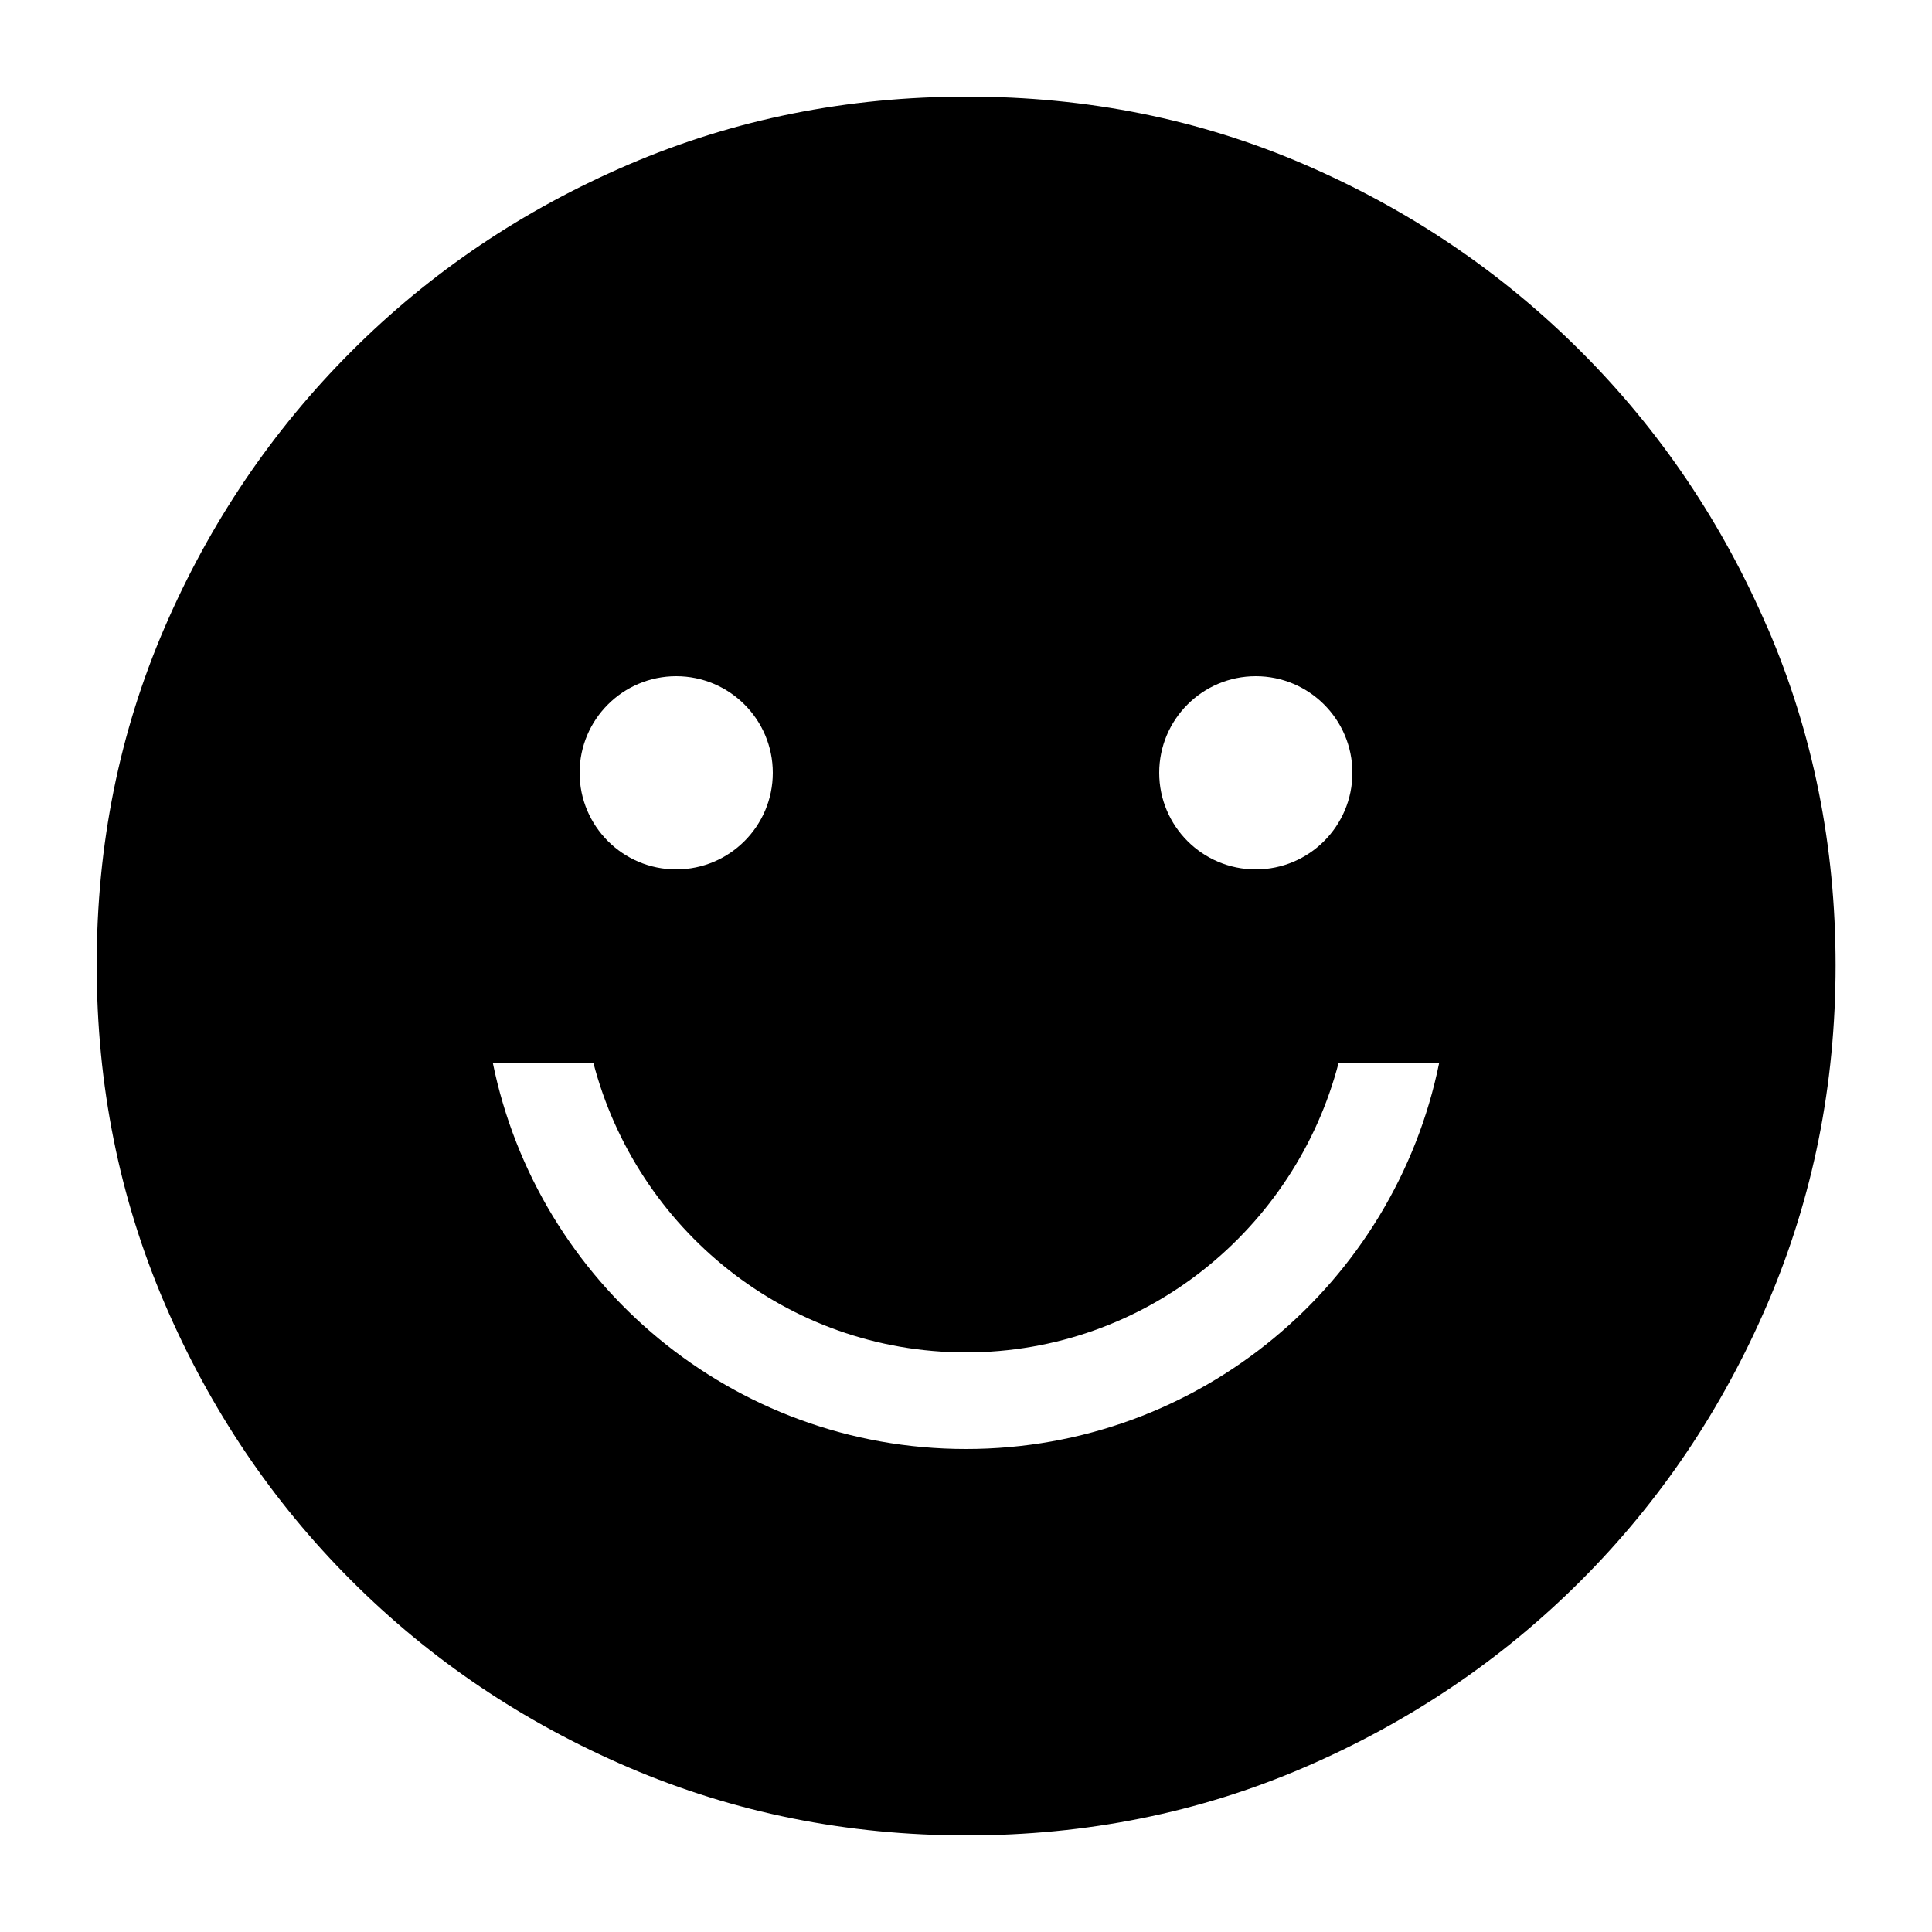 <?xml version="1.0" encoding="UTF-8"?>
<svg id="Ebene_1" data-name="Ebene 1" xmlns="http://www.w3.org/2000/svg" baseProfile="tiny" version="1.2" viewBox="0 0 20 20">
  <path d="M18.298,6.501h0c-.469-1.089-1.113-2.044-1.934-2.864-.82-.82-1.773-1.465-2.859-1.934s-2.25-.703-3.493-.703-2.411.234-3.504.703c-1.093.469-2.05,1.113-2.87,1.934-.82.82-1.465,1.773-1.934,2.859s-.703,2.25-.703,3.493.234,2.411.703,3.504c.469,1.093,1.113,2.05,1.934,2.87.82.82,1.777,1.465,2.871,1.934s2.26.703,3.499.703,2.403-.234,3.492-.703c1.089-.469,2.044-1.113,2.865-1.934.82-.82,1.465-1.777,1.934-2.871.469-1.094.703-2.26.703-3.499s-.234-2.403-.703-3.492ZM13,7c.552,0,1,.448,1,1s-.448,1-1,1-1-.448-1-1,.448-1,1-1ZM7,7c.552,0,1,.448,1,1s-.448,1-1,1-1-.448-1-1,.448-1,1-1ZM10,15c-2.419,0-4.436-1.718-4.899-4h1.041c.447,1.72,2,3,3.858,3s3.411-1.28,3.858-3h1.041c-.463,2.282-2.48,4-4.899,4Z" fill="#000" stroke-width="0"/>
</svg>